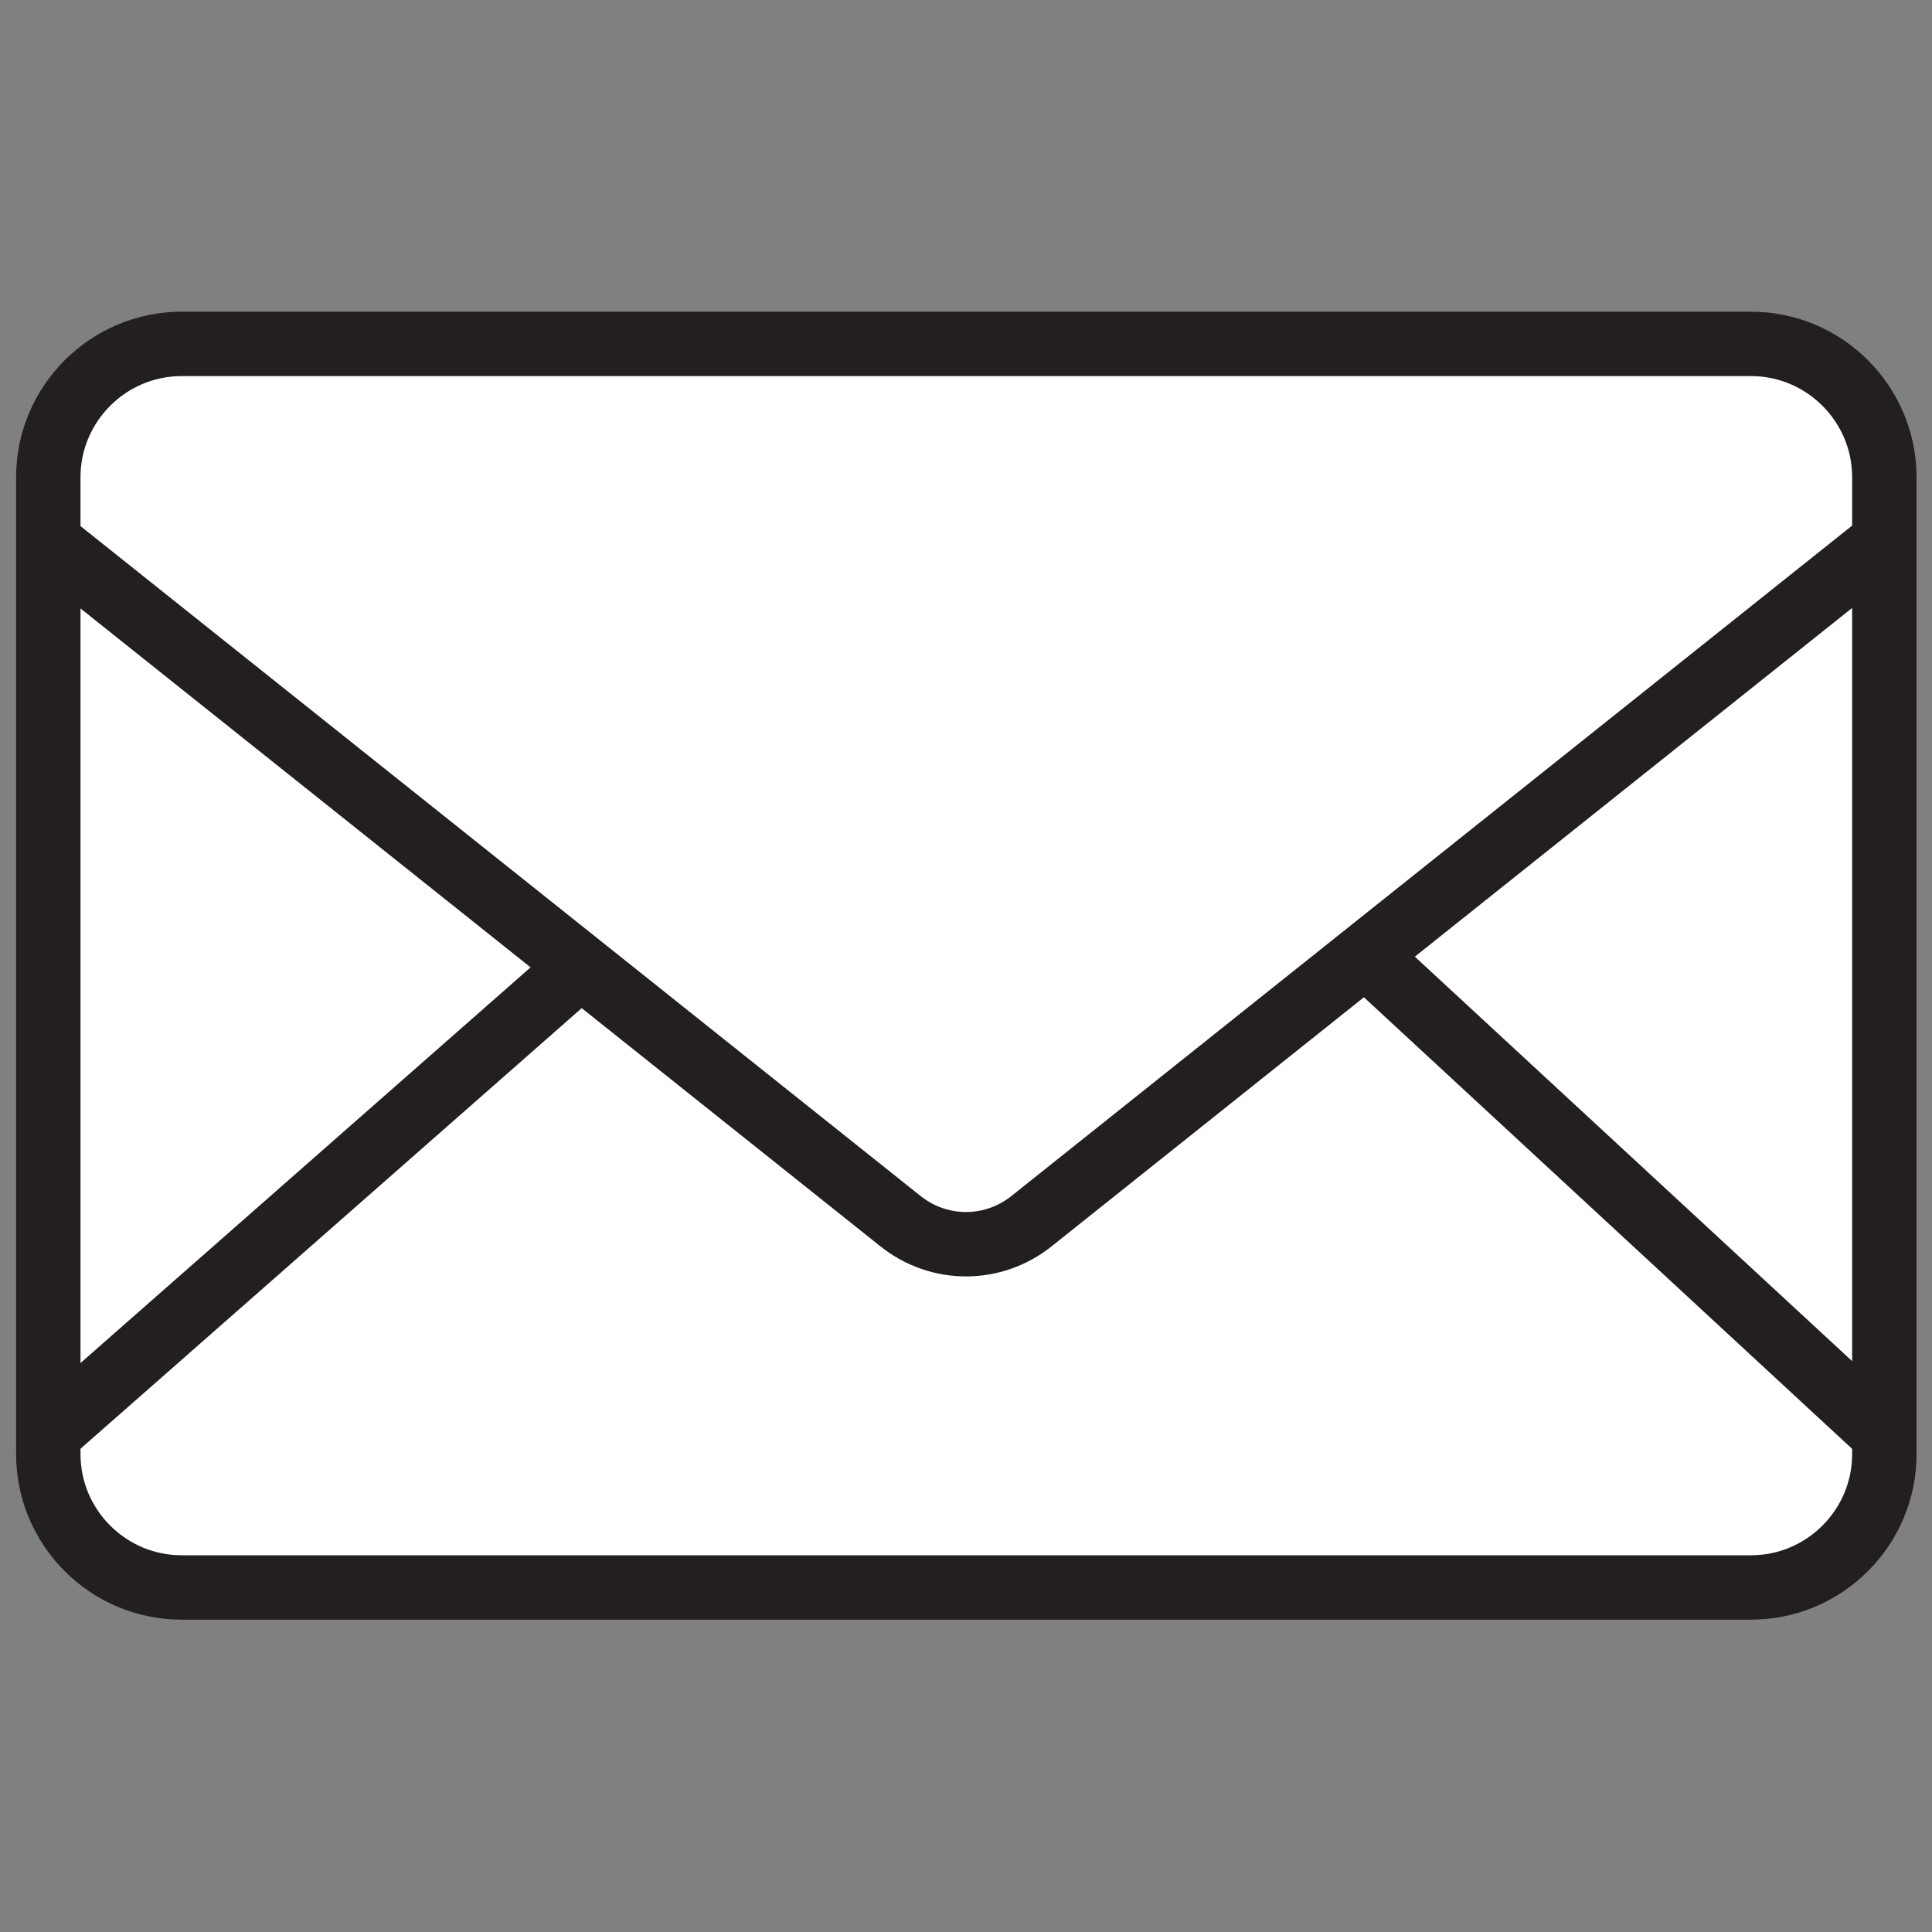 <?xml version="1.0" encoding="UTF-8"?>
<svg id="uuid-4ce74da0-68ba-4d39-a1be-701a863d979e" data-name="Layer 1" xmlns="http://www.w3.org/2000/svg" viewBox="0 0 30 30">
  <rect x="0" y="0" width="30" height="30" fill="#808080" stroke="none"/>
  <defs>
    <style>
      .uuid-89ea1289-6212-411f-bf31-5ea0011fd5c3 {
        fill: none;
      }

      .uuid-89ea1289-6212-411f-bf31-5ea0011fd5c3, .uuid-f2ff9eb5-d09d-492a-a147-118127e97817 {
        stroke: #231f20;
        stroke-miterlimit: 10;
      }

      .uuid-f2ff9eb5-d09d-492a-a147-118127e97817 {
        fill: #fff;
      }
    </style>
  </defs>
  <g id="uuid-212164b3-705e-45e3-9591-8b4fdbaf9aff" data-name="email">
    <path class="uuid-f2ff9eb5-d09d-492a-a147-118127e97817" d="m2.82,24.65h24.37c1.14,0,2.07-.93,2.07-2.07V7.41c0-1.14-.93-2.07-2.07-2.07H2.82c-1.14,0-2.07.93-2.07,2.07v15.17c0,1.14.93,2.07,2.07,2.07Z"/>
    <path class="uuid-89ea1289-6212-411f-bf31-5ea0011fd5c3" d="m29.25,8.41l-13.23,10.55c-.6.48-1.44.48-2.04,0L.75,8.41"/>
    <line class="uuid-89ea1289-6212-411f-bf31-5ea0011fd5c3" x1="9.02" y1="15" x2=".75" y2="22.27"/>
    <line class="uuid-89ea1289-6212-411f-bf31-5ea0011fd5c3" x1="21.39" y1="15" x2="29.25" y2="22.27"/>
  </g>
</svg>